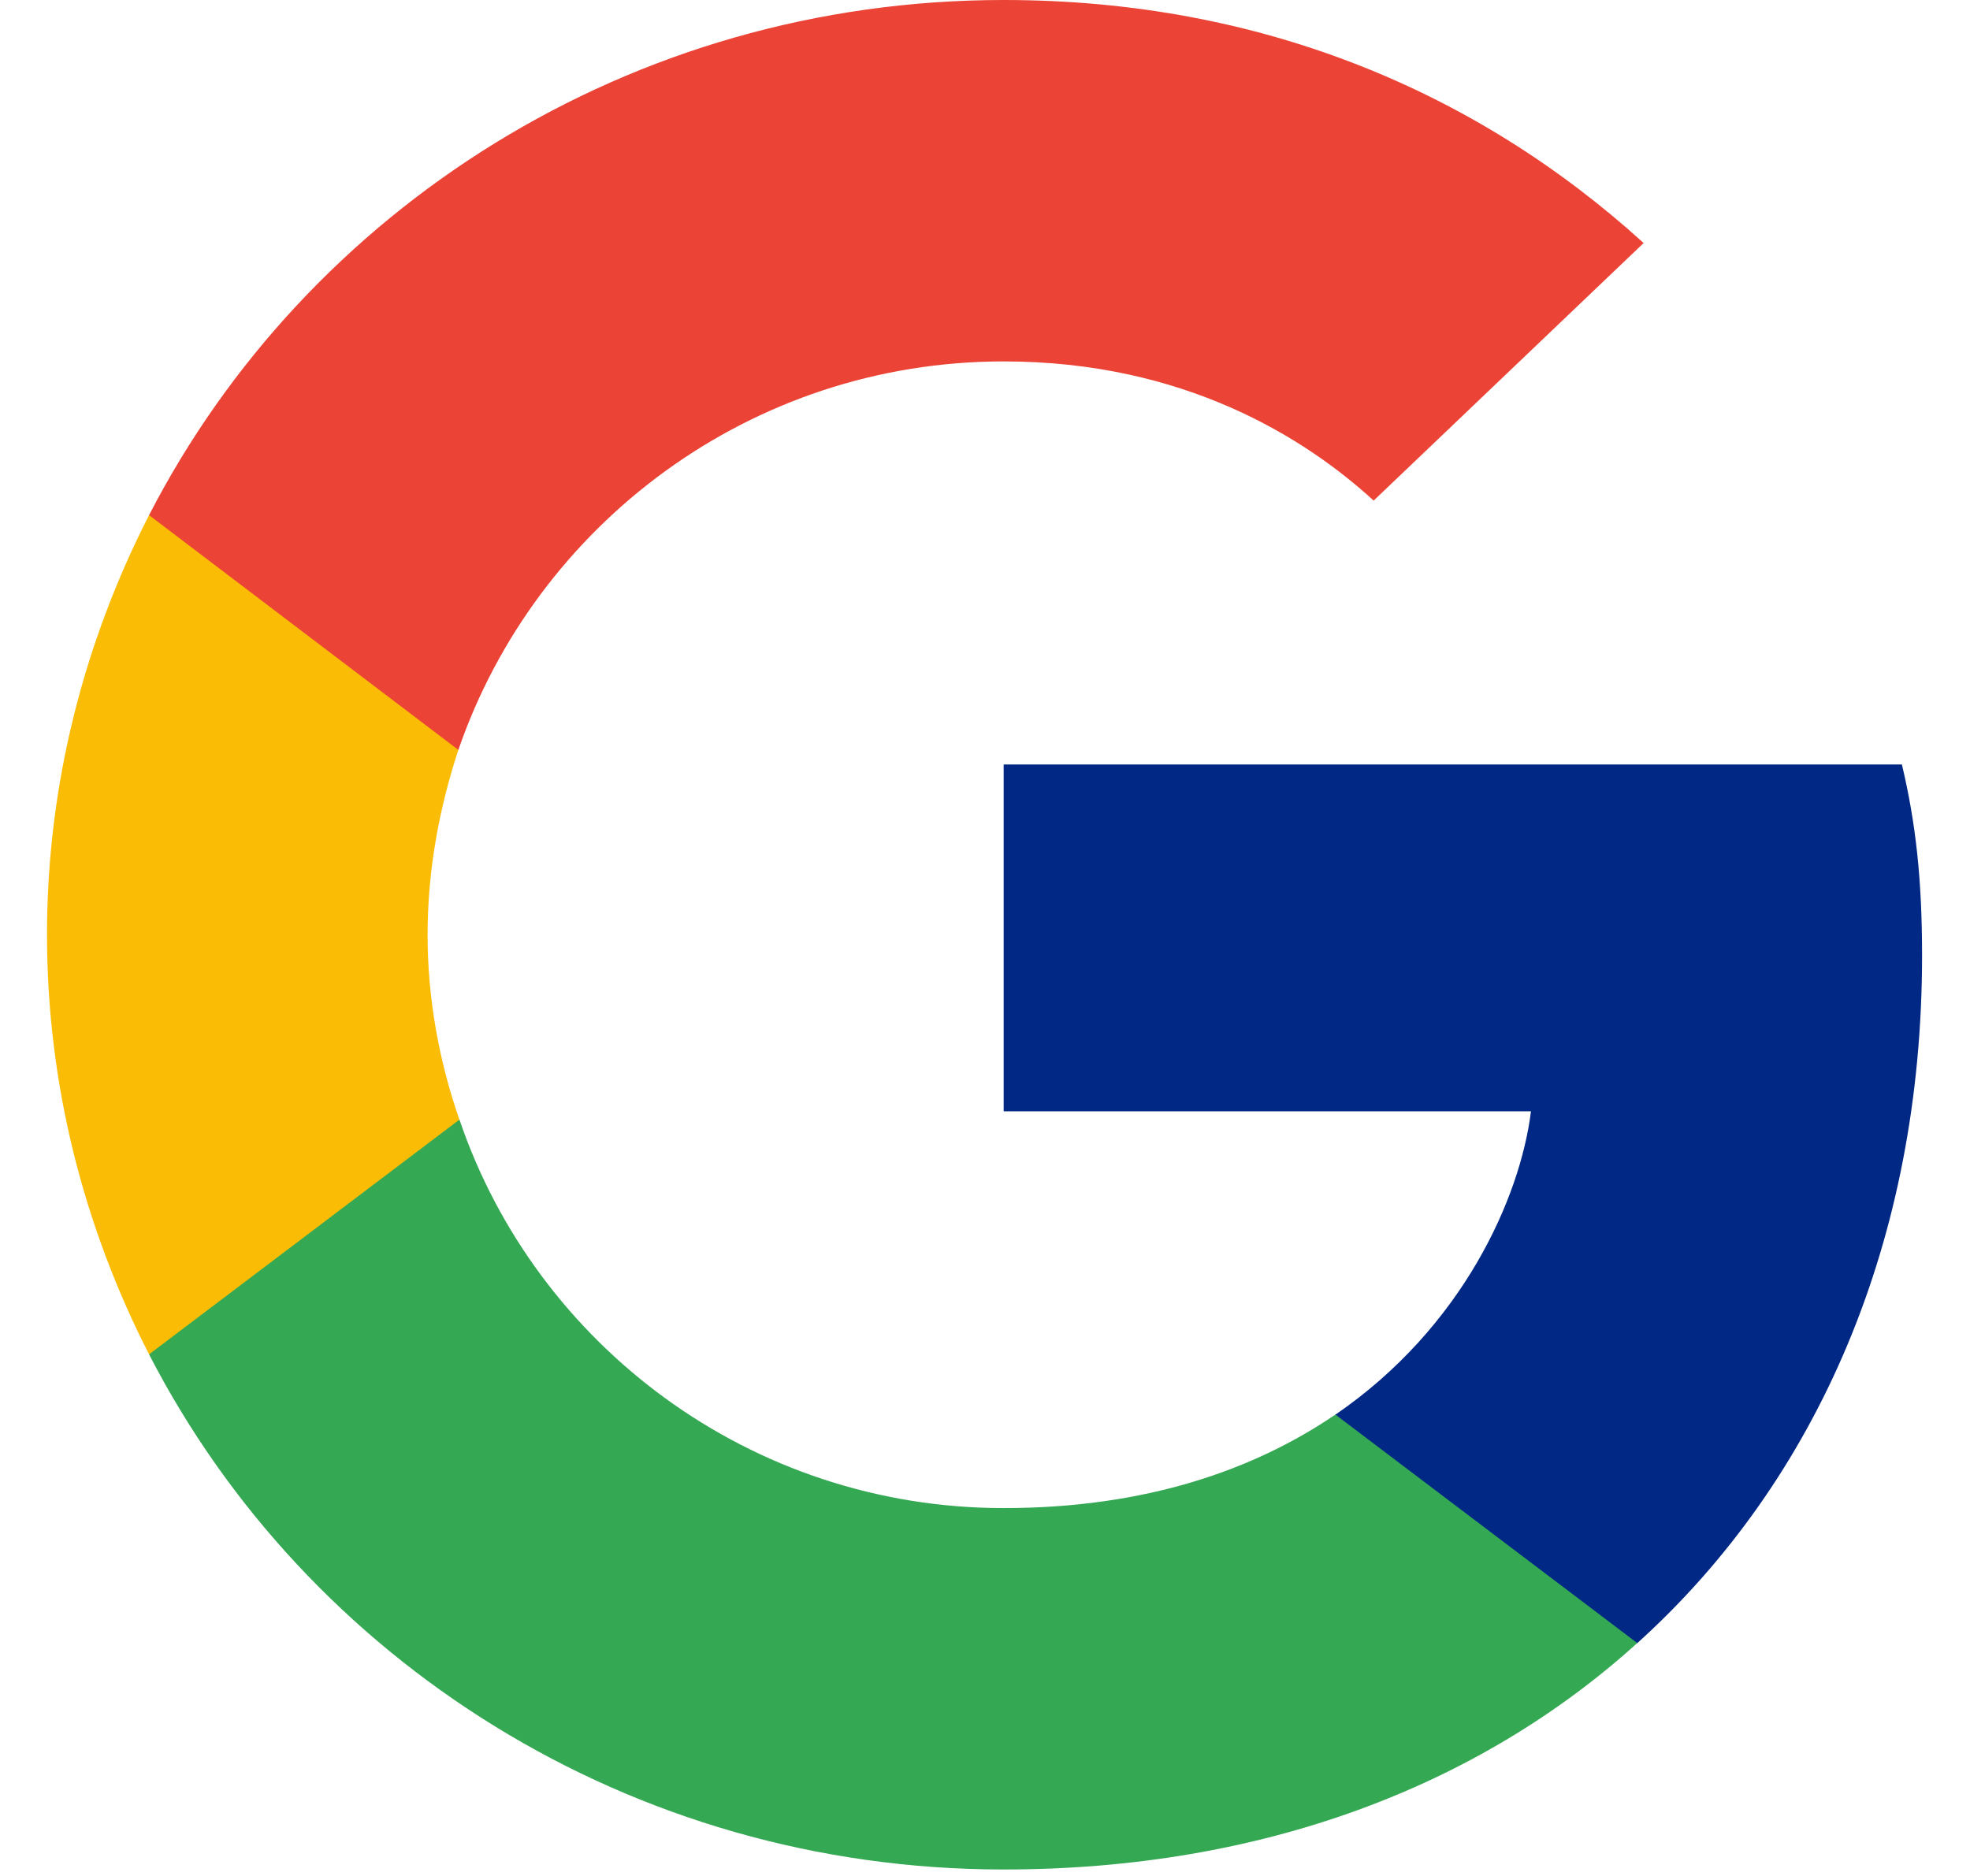<svg width="21" height="20" viewBox="0 0 21 20" fill="none" xmlns="http://www.w3.org/2000/svg">
<g id="Google" clip-path="url(#clip0_44_787)">
<path id="Vector" d="M20.489 10.187C20.489 9.368 20.421 8.77 20.274 8.15H10.699V11.848H16.32C16.206 12.767 15.594 14.151 14.235 15.082L14.216 15.205L17.243 17.497L17.453 17.518C19.379 15.779 20.489 13.221 20.489 10.187Z" fill="#002884"/>
<path id="Vector_2" d="M10.699 19.931C13.453 19.931 15.764 19.045 17.453 17.517L14.235 15.081C13.373 15.668 12.218 16.078 10.699 16.078C8.002 16.078 5.714 14.339 4.898 11.937L4.778 11.946L1.63 14.327L1.589 14.439C3.266 17.694 6.711 19.931 10.699 19.931Z" fill="#34A853"/>
<path id="Vector_3" d="M4.897 11.937C4.682 11.317 4.558 10.652 4.558 9.966C4.558 9.279 4.682 8.615 4.886 7.995L4.88 7.863L1.693 5.444L1.589 5.492C0.898 6.843 0.501 8.36 0.501 9.966C0.501 11.571 0.898 13.088 1.589 14.439L4.897 11.937Z" fill="#FBBC05"/>
<path id="Vector_4" d="M10.699 3.853C12.614 3.853 13.906 4.662 14.643 5.337L17.521 2.591C15.753 0.985 13.453 0 10.699 0C6.711 0 3.266 2.237 1.589 5.492L4.886 7.995C5.714 5.592 8.002 3.853 10.699 3.853Z" fill="#EB4335"/>
</g>
<defs>
<clipPath id="clip0_44_787">
<rect width="20" height="20" fill="white" transform="translate(0.5)"/>
</clipPath>
</defs>
</svg>
